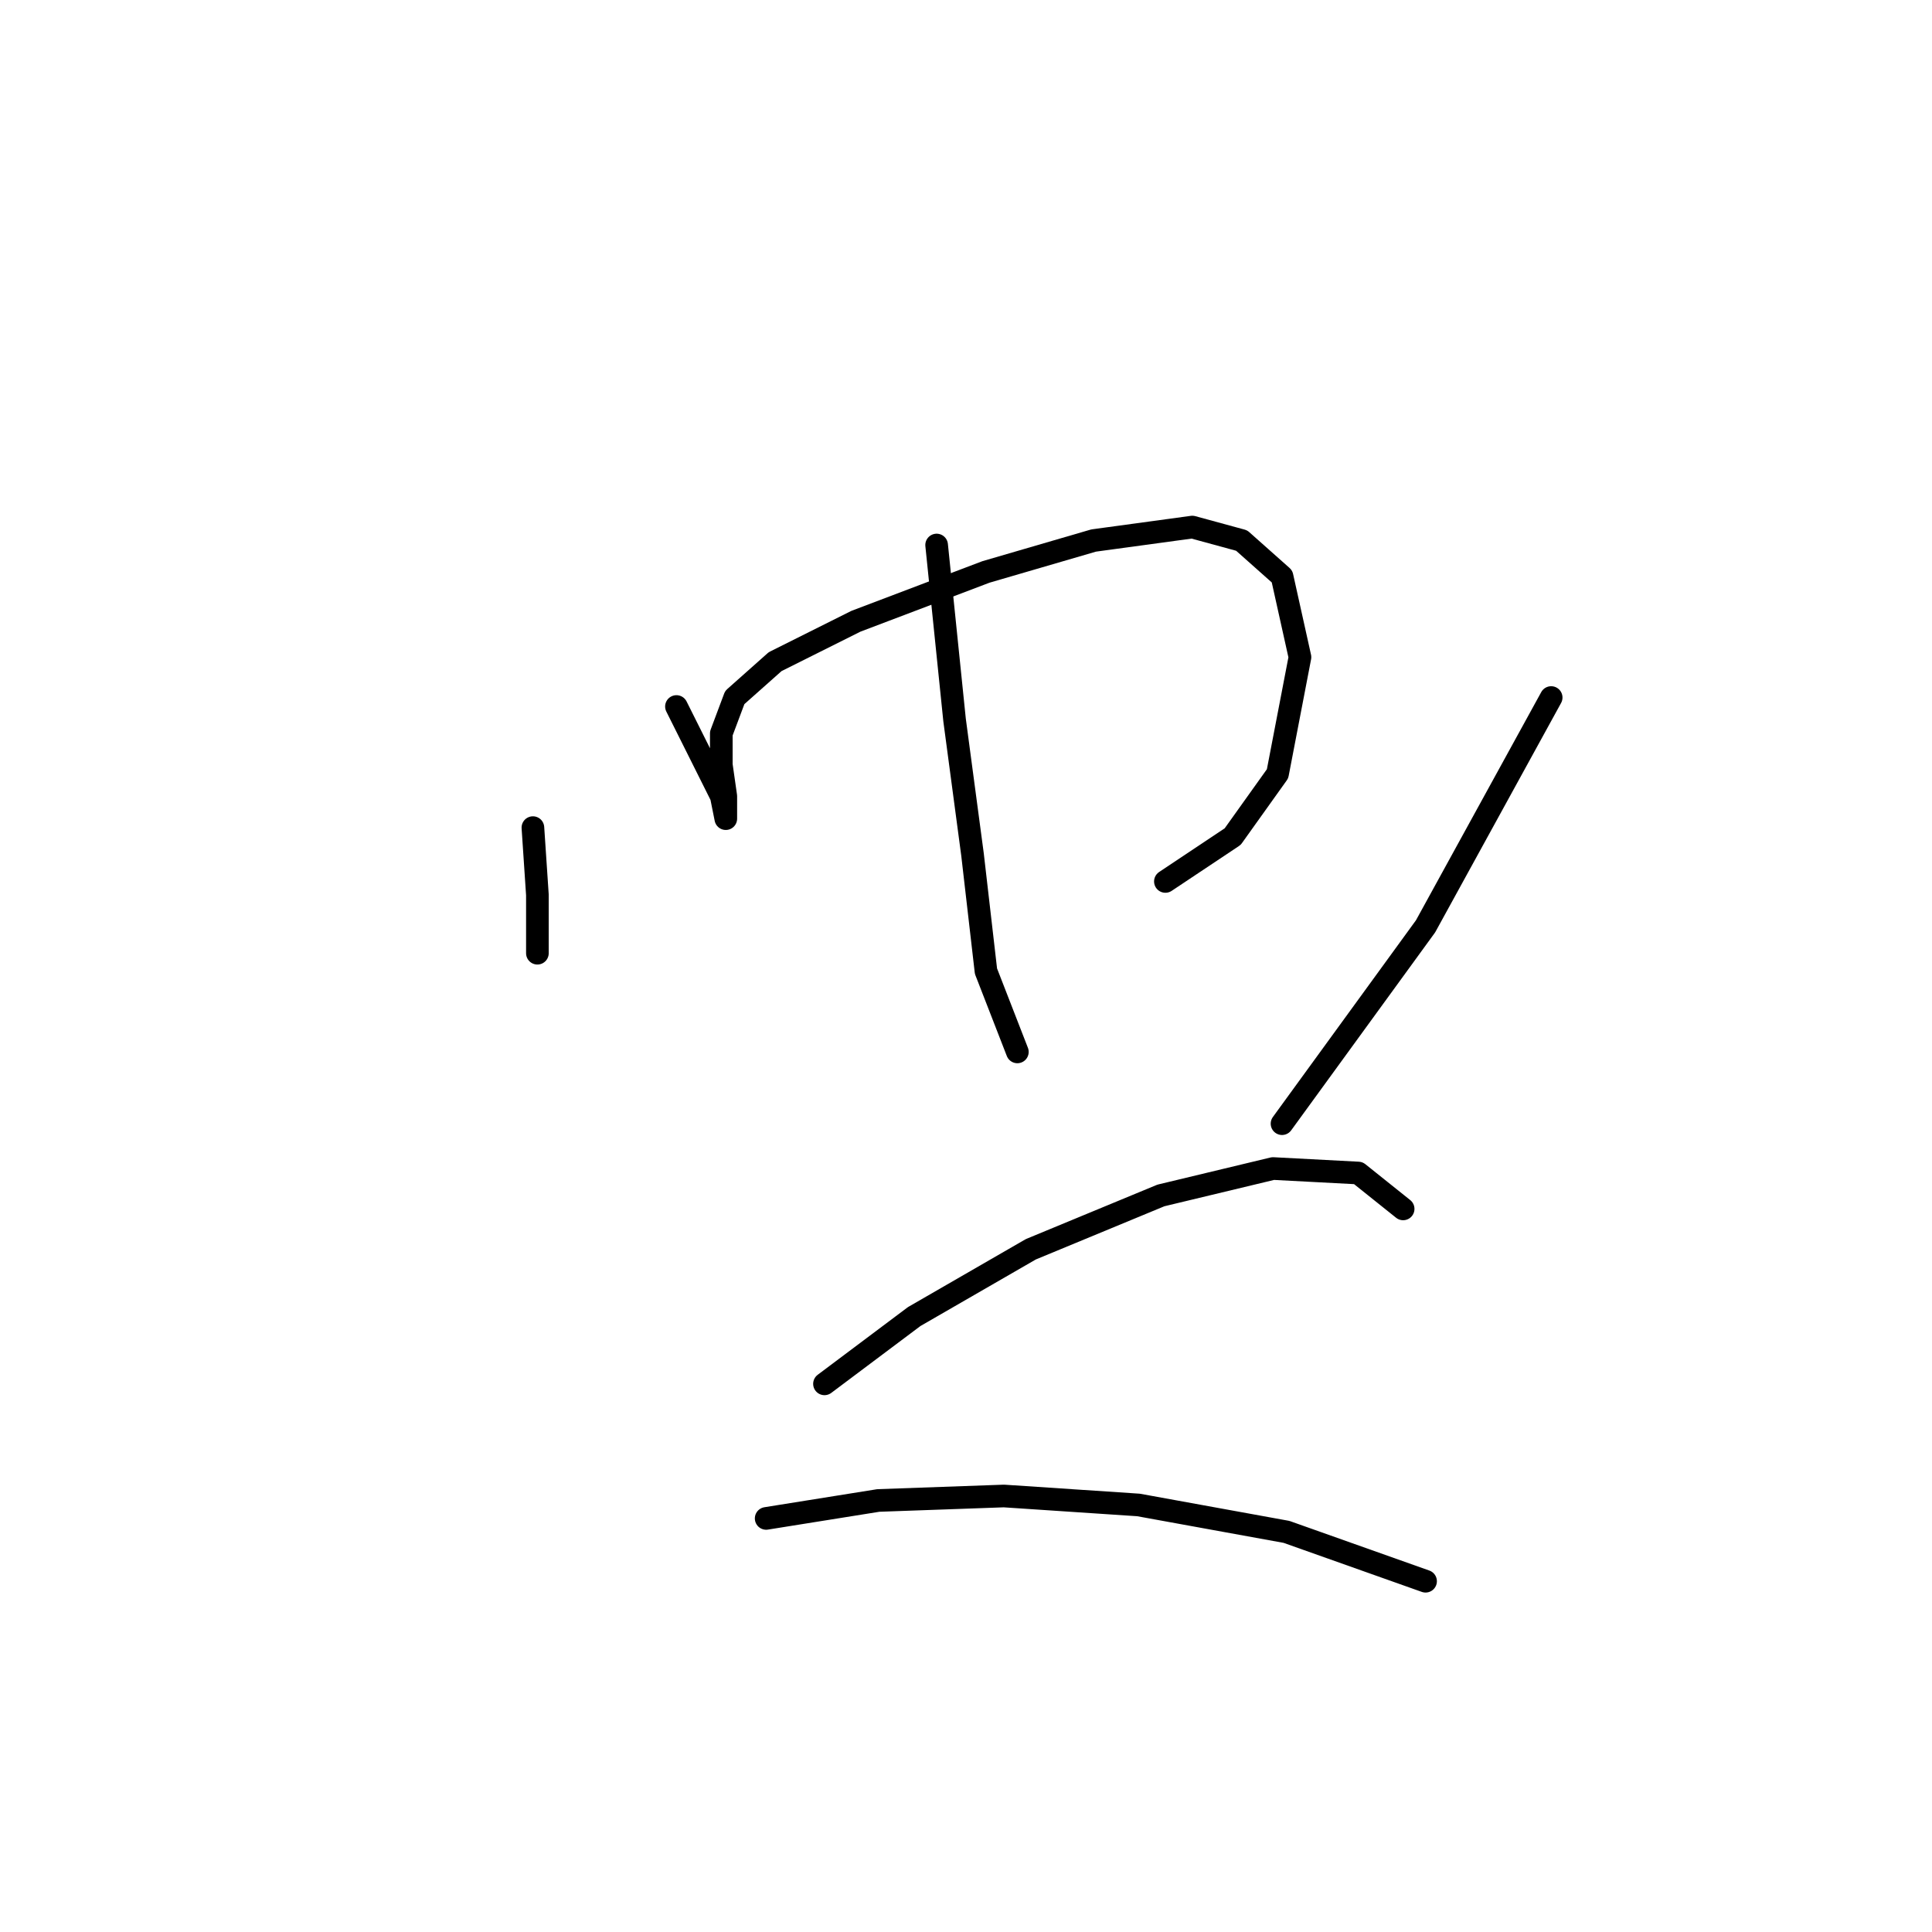 <?xml version="1.0" standalone="no"?>
    <svg width="256" height="256" xmlns="http://www.w3.org/2000/svg" version="1.1">
    <polyline stroke="black" stroke-width="3" stroke-linecap="round" fill="transparent" stroke-linejoin="round" points="70.613 109.664 71.208 118.579 71.208 123.929 71.208 126.306 71.208 126.306 " />
        <polyline stroke="black" stroke-width="3" stroke-linecap="round" fill="transparent" stroke-linejoin="round" points="89.633 93.615 93.2 100.748 95.577 105.503 96.172 108.475 96.172 108.475 96.172 105.503 95.577 101.342 95.577 97.182 97.36 92.427 102.71 87.672 113.409 82.322 130.646 75.784 144.911 71.623 157.987 69.84 164.526 71.623 169.875 76.378 172.252 87.077 169.281 102.531 163.337 110.853 154.421 116.796 154.421 116.796 " />
        <polyline stroke="black" stroke-width="3" stroke-linecap="round" fill="transparent" stroke-linejoin="round" points="124.108 72.218 126.485 95.399 128.863 113.23 130.646 128.684 134.806 139.383 134.806 139.383 " />
        <polyline stroke="black" stroke-width="3" stroke-linecap="round" fill="transparent" stroke-linejoin="round" points="205.538 92.427 188.895 122.74 169.875 148.893 169.875 148.893 " />
        <polyline stroke="black" stroke-width="3" stroke-linecap="round" fill="transparent" stroke-linejoin="round" points="109.248 183.367 121.136 174.451 136.59 165.536 153.827 158.403 168.686 154.837 179.979 155.431 185.923 160.186 185.923 160.186 " />
        <polyline stroke="black" stroke-width="3" stroke-linecap="round" fill="transparent" stroke-linejoin="round" points="101.521 201.198 116.381 198.821 133.023 198.227 150.855 199.415 170.469 202.982 188.895 209.52 188.895 209.52 " />
        </svg>